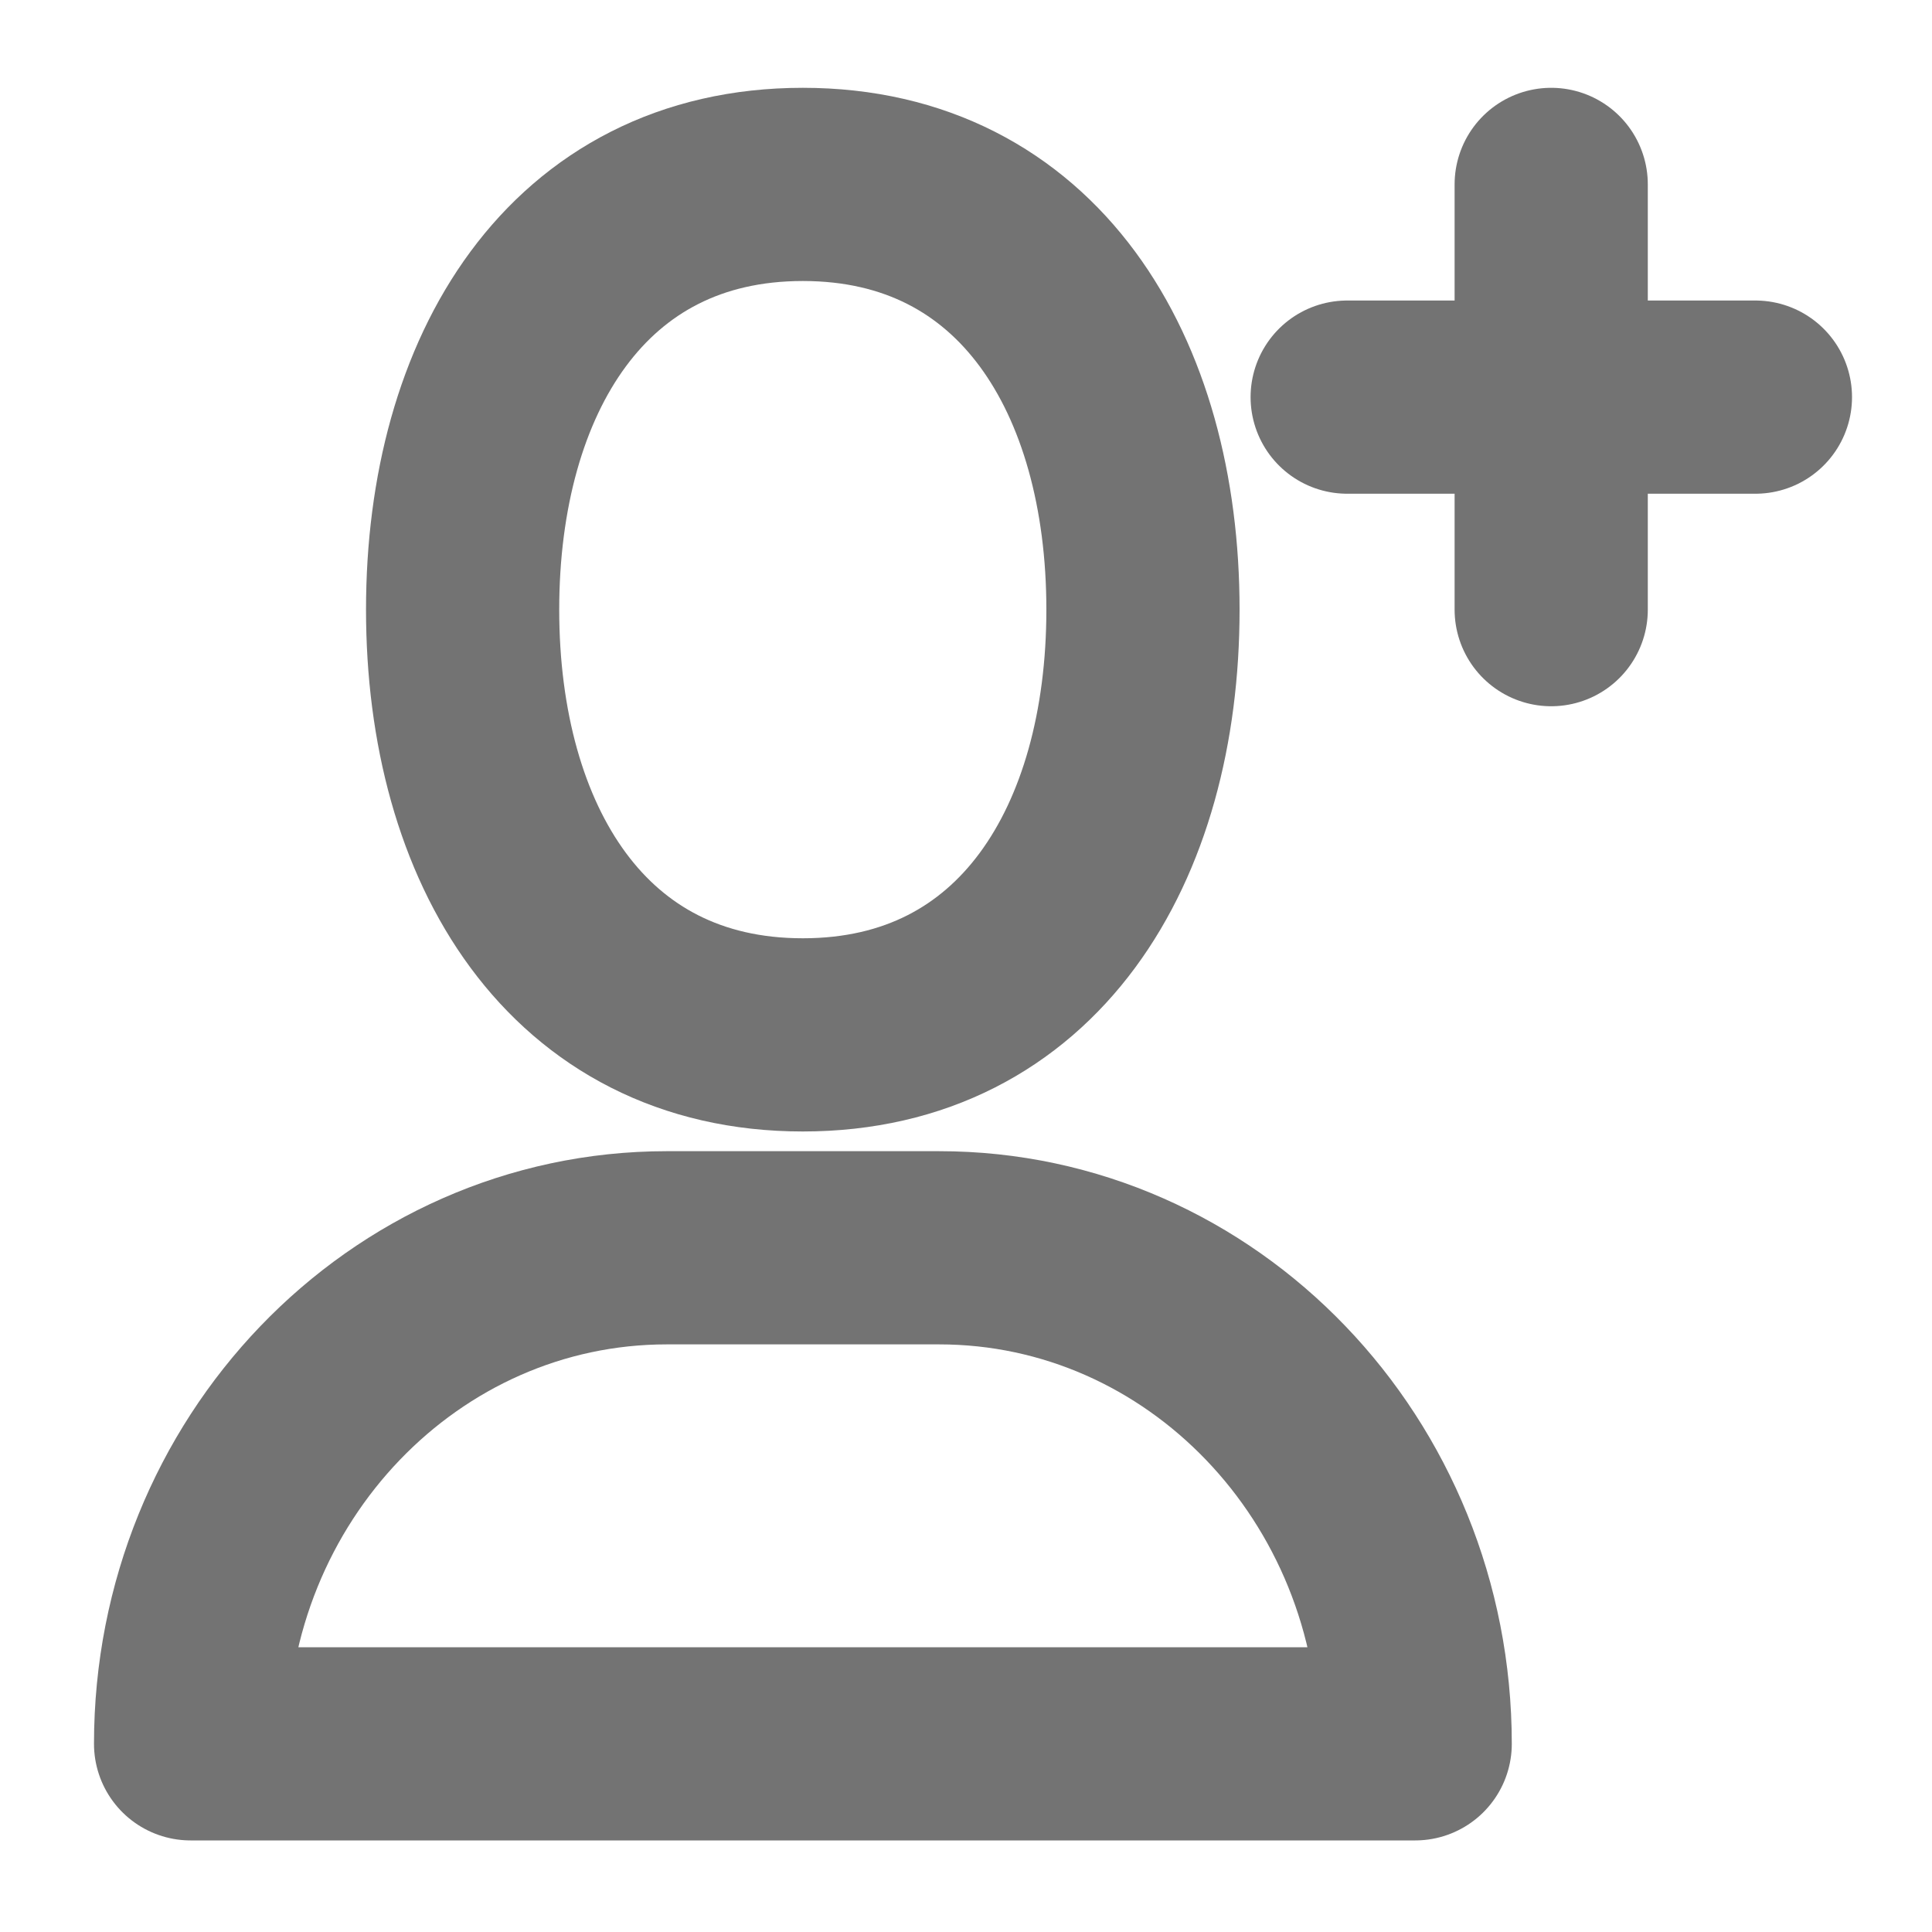 <svg width="20" height="20" viewBox="0 0 20 20" fill="none" xmlns="http://www.w3.org/2000/svg">
<path d="M11.832 6.311C11.832 8.742 10.644 10.713 8.311 10.713C5.977 10.713 4.789 8.741 4.789 6.311C4.789 3.881 5.977 1.909 8.311 1.909C10.644 1.909 11.832 3.881 11.832 6.311Z" stroke="#737373" stroke-width="2" stroke-miterlimit="10" stroke-linecap="round" stroke-linejoin="round"/>
<path d="M14.65 18.052H1.973C1.973 15.216 4.18 12.917 6.903 12.917H9.72C12.443 12.916 14.65 15.215 14.65 18.052Z" stroke="#737373" stroke-width="2" stroke-miterlimit="10" stroke-linecap="round" stroke-linejoin="round"/>
<path d="M16.058 1.909V6.311" stroke="#737373" stroke-width="2" stroke-miterlimit="10" stroke-linecap="round" stroke-linejoin="round"/>
<path d="M13.946 4.111H18.172" stroke="#737373" stroke-width="2" stroke-miterlimit="10" stroke-linecap="round" stroke-linejoin="round"/>
</svg>
